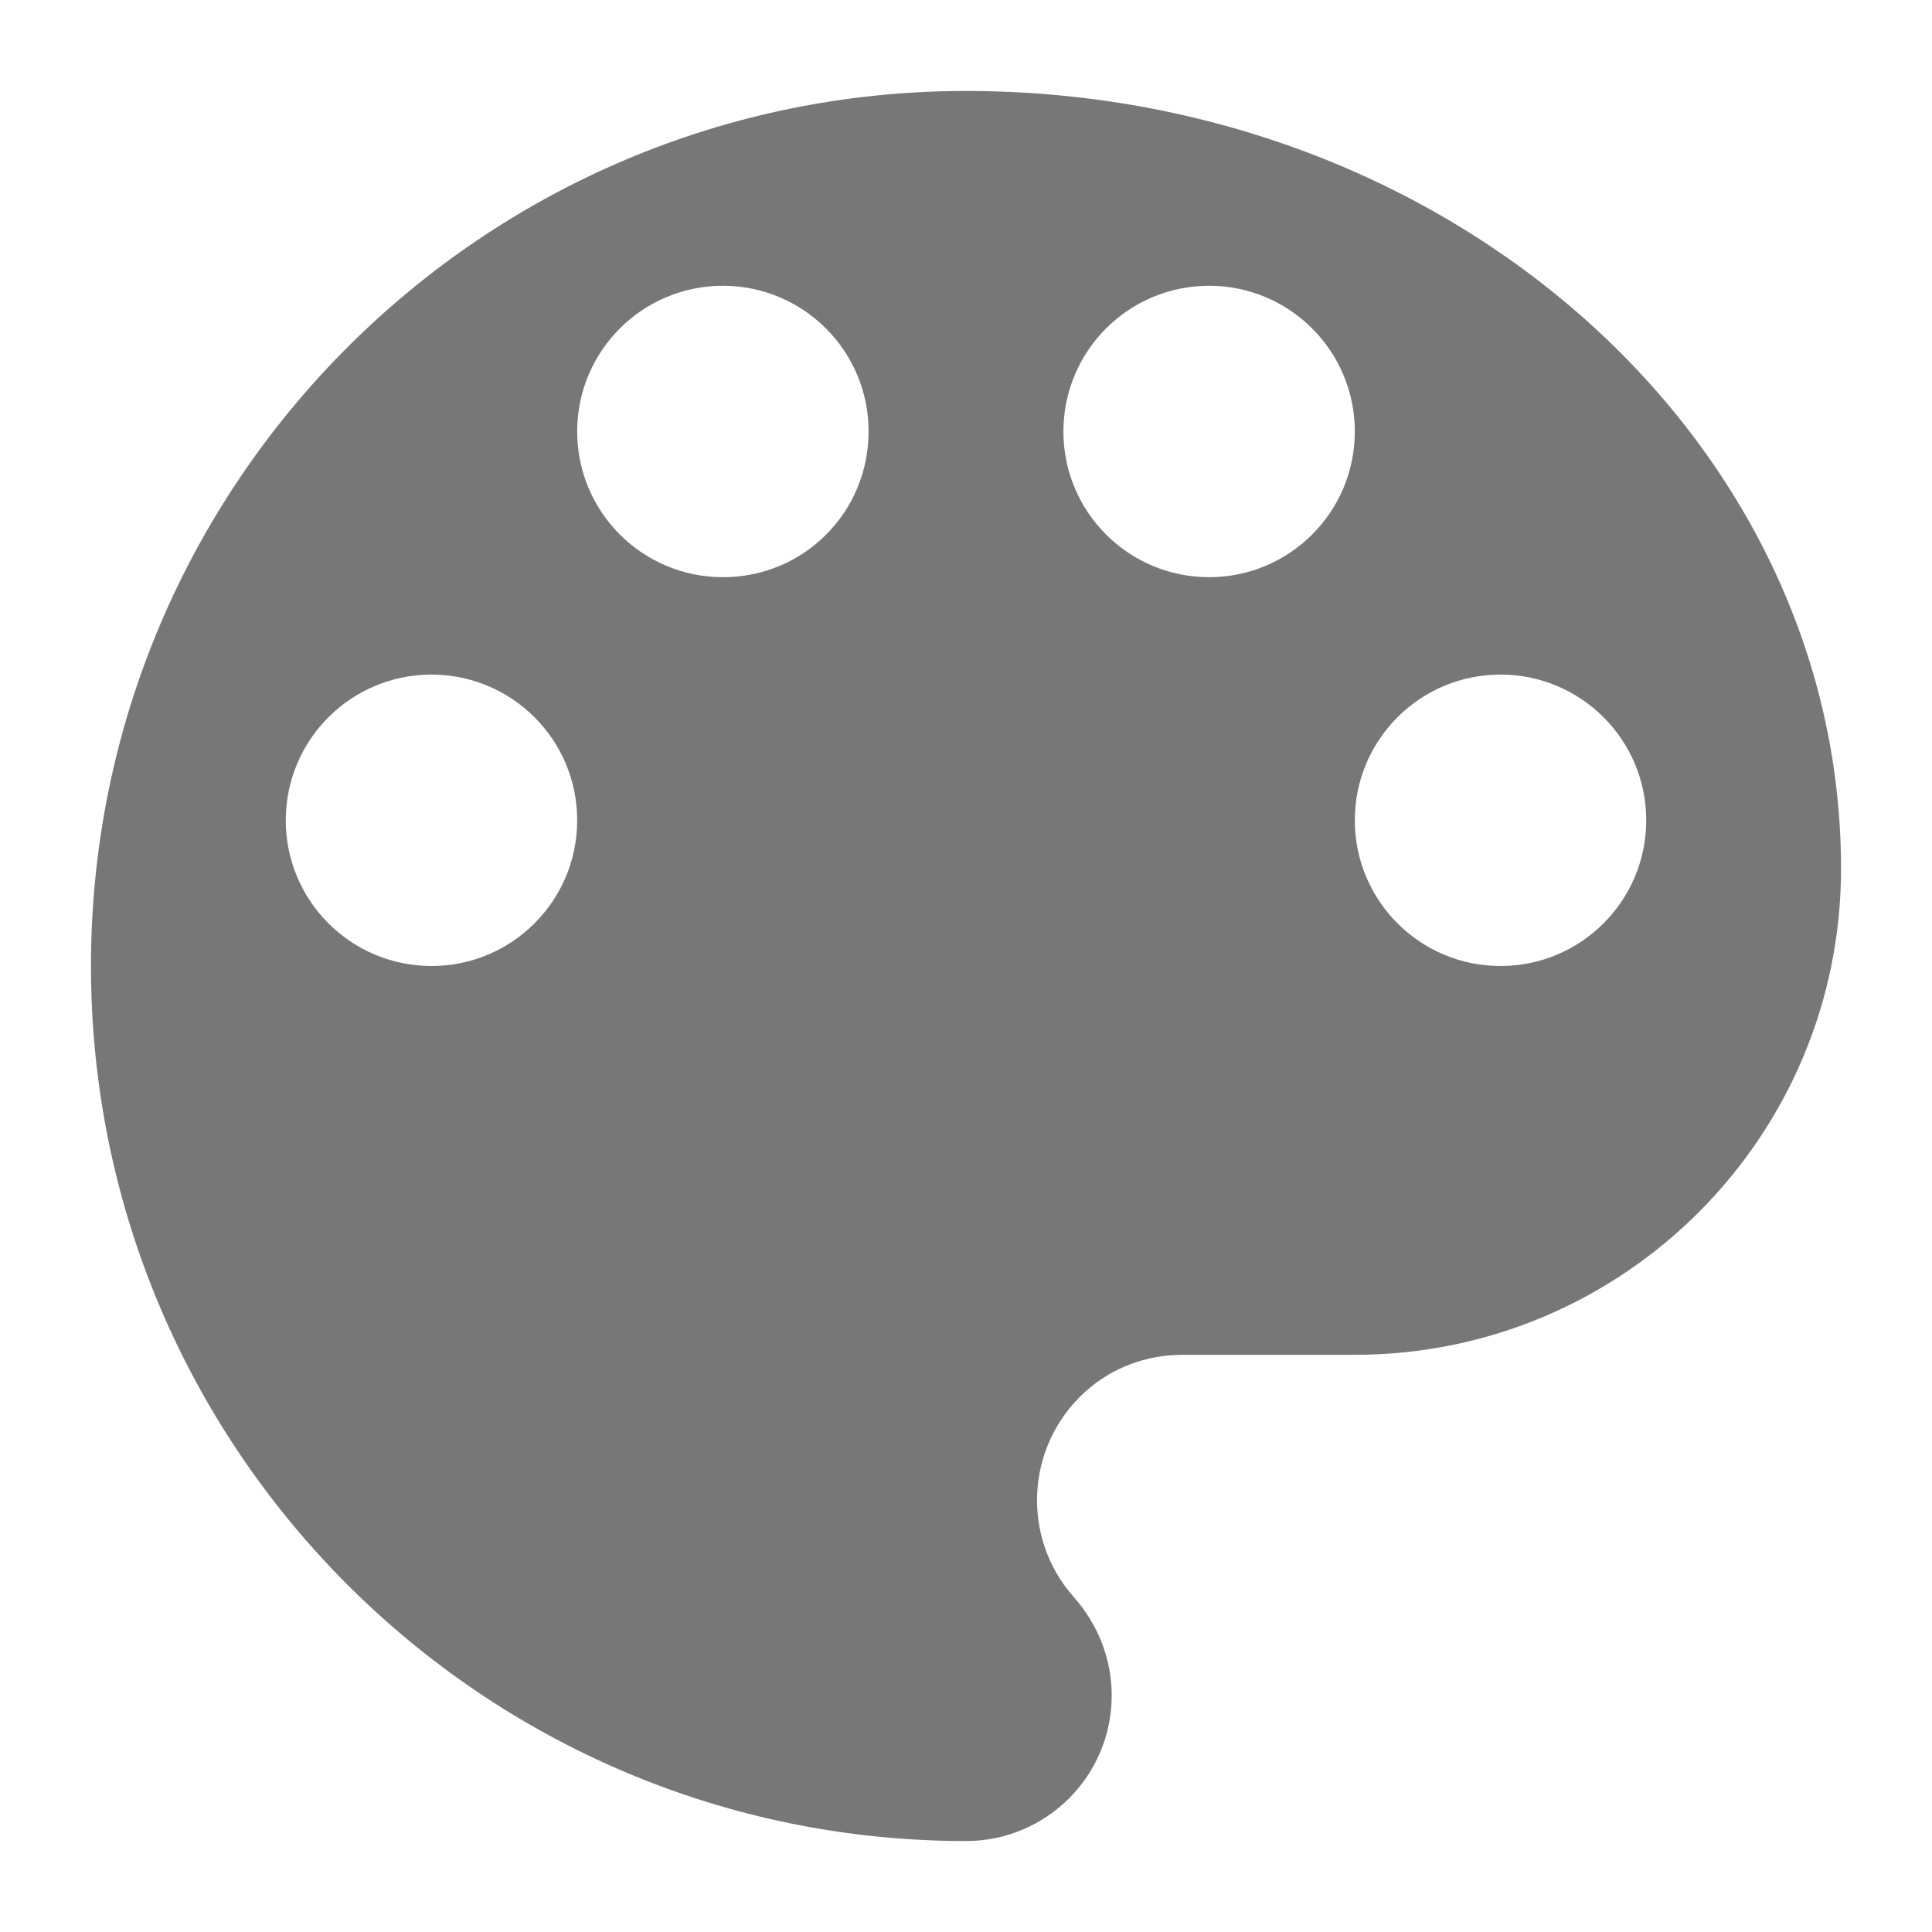 <?xml version="1.0" encoding="utf-8"?>
<!-- Generator: Adobe Illustrator 25.4.1, SVG Export Plug-In . SVG Version: 6.00 Build 0)  -->
<svg version="1.1" id="Layer_1" xmlns="http://www.w3.org/2000/svg" xmlns:xlink="http://www.w3.org/1999/xlink" x="0px" y="0px"
	 viewBox="0 0 24 24" style="enable-background:new 0 0 24 24;" xml:space="preserve">
<style type="text/css">
	.st0{fill:#777777;}
</style>
<path id="Icon_material-color-lens" class="st0" d="M12,1.13C6,1.13,1.13,6,1.13,12S6,22.87,12,22.87c1,0,1.81-0.81,1.81-1.81
	c0-0.45-0.17-0.88-0.47-1.22c-0.66-0.74-0.6-1.88,0.14-2.55c0.33-0.3,0.76-0.46,1.21-0.46h2.14c3.33,0,6.04-2.7,6.04-6.04
	C22.87,5.46,18,1.13,12,1.13z M5.36,12c-1,0-1.81-0.81-1.81-1.81s0.81-1.81,1.81-1.81s1.81,0.81,1.81,1.81
	C7.17,11.19,6.36,12,5.36,12C5.36,12,5.36,12,5.36,12z M8.98,7.17c-1,0-1.81-0.81-1.81-1.81s0.81-1.81,1.81-1.81
	s1.81,0.81,1.81,1.81C10.79,6.36,9.99,7.17,8.98,7.17C8.98,7.17,8.98,7.17,8.98,7.17z M15.02,7.17c-1,0-1.81-0.81-1.81-1.81
	s0.81-1.81,1.81-1.81s1.81,0.81,1.81,1.81C16.83,6.36,16.02,7.17,15.02,7.17C15.02,7.17,15.02,7.17,15.02,7.17z M18.64,12
	c-1,0-1.81-0.81-1.81-1.81s0.81-1.81,1.81-1.81c1,0,1.81,0.81,1.81,1.81C20.45,11.19,19.64,12,18.64,12C18.64,12,18.64,12,18.64,12z
	"/>
</svg>
